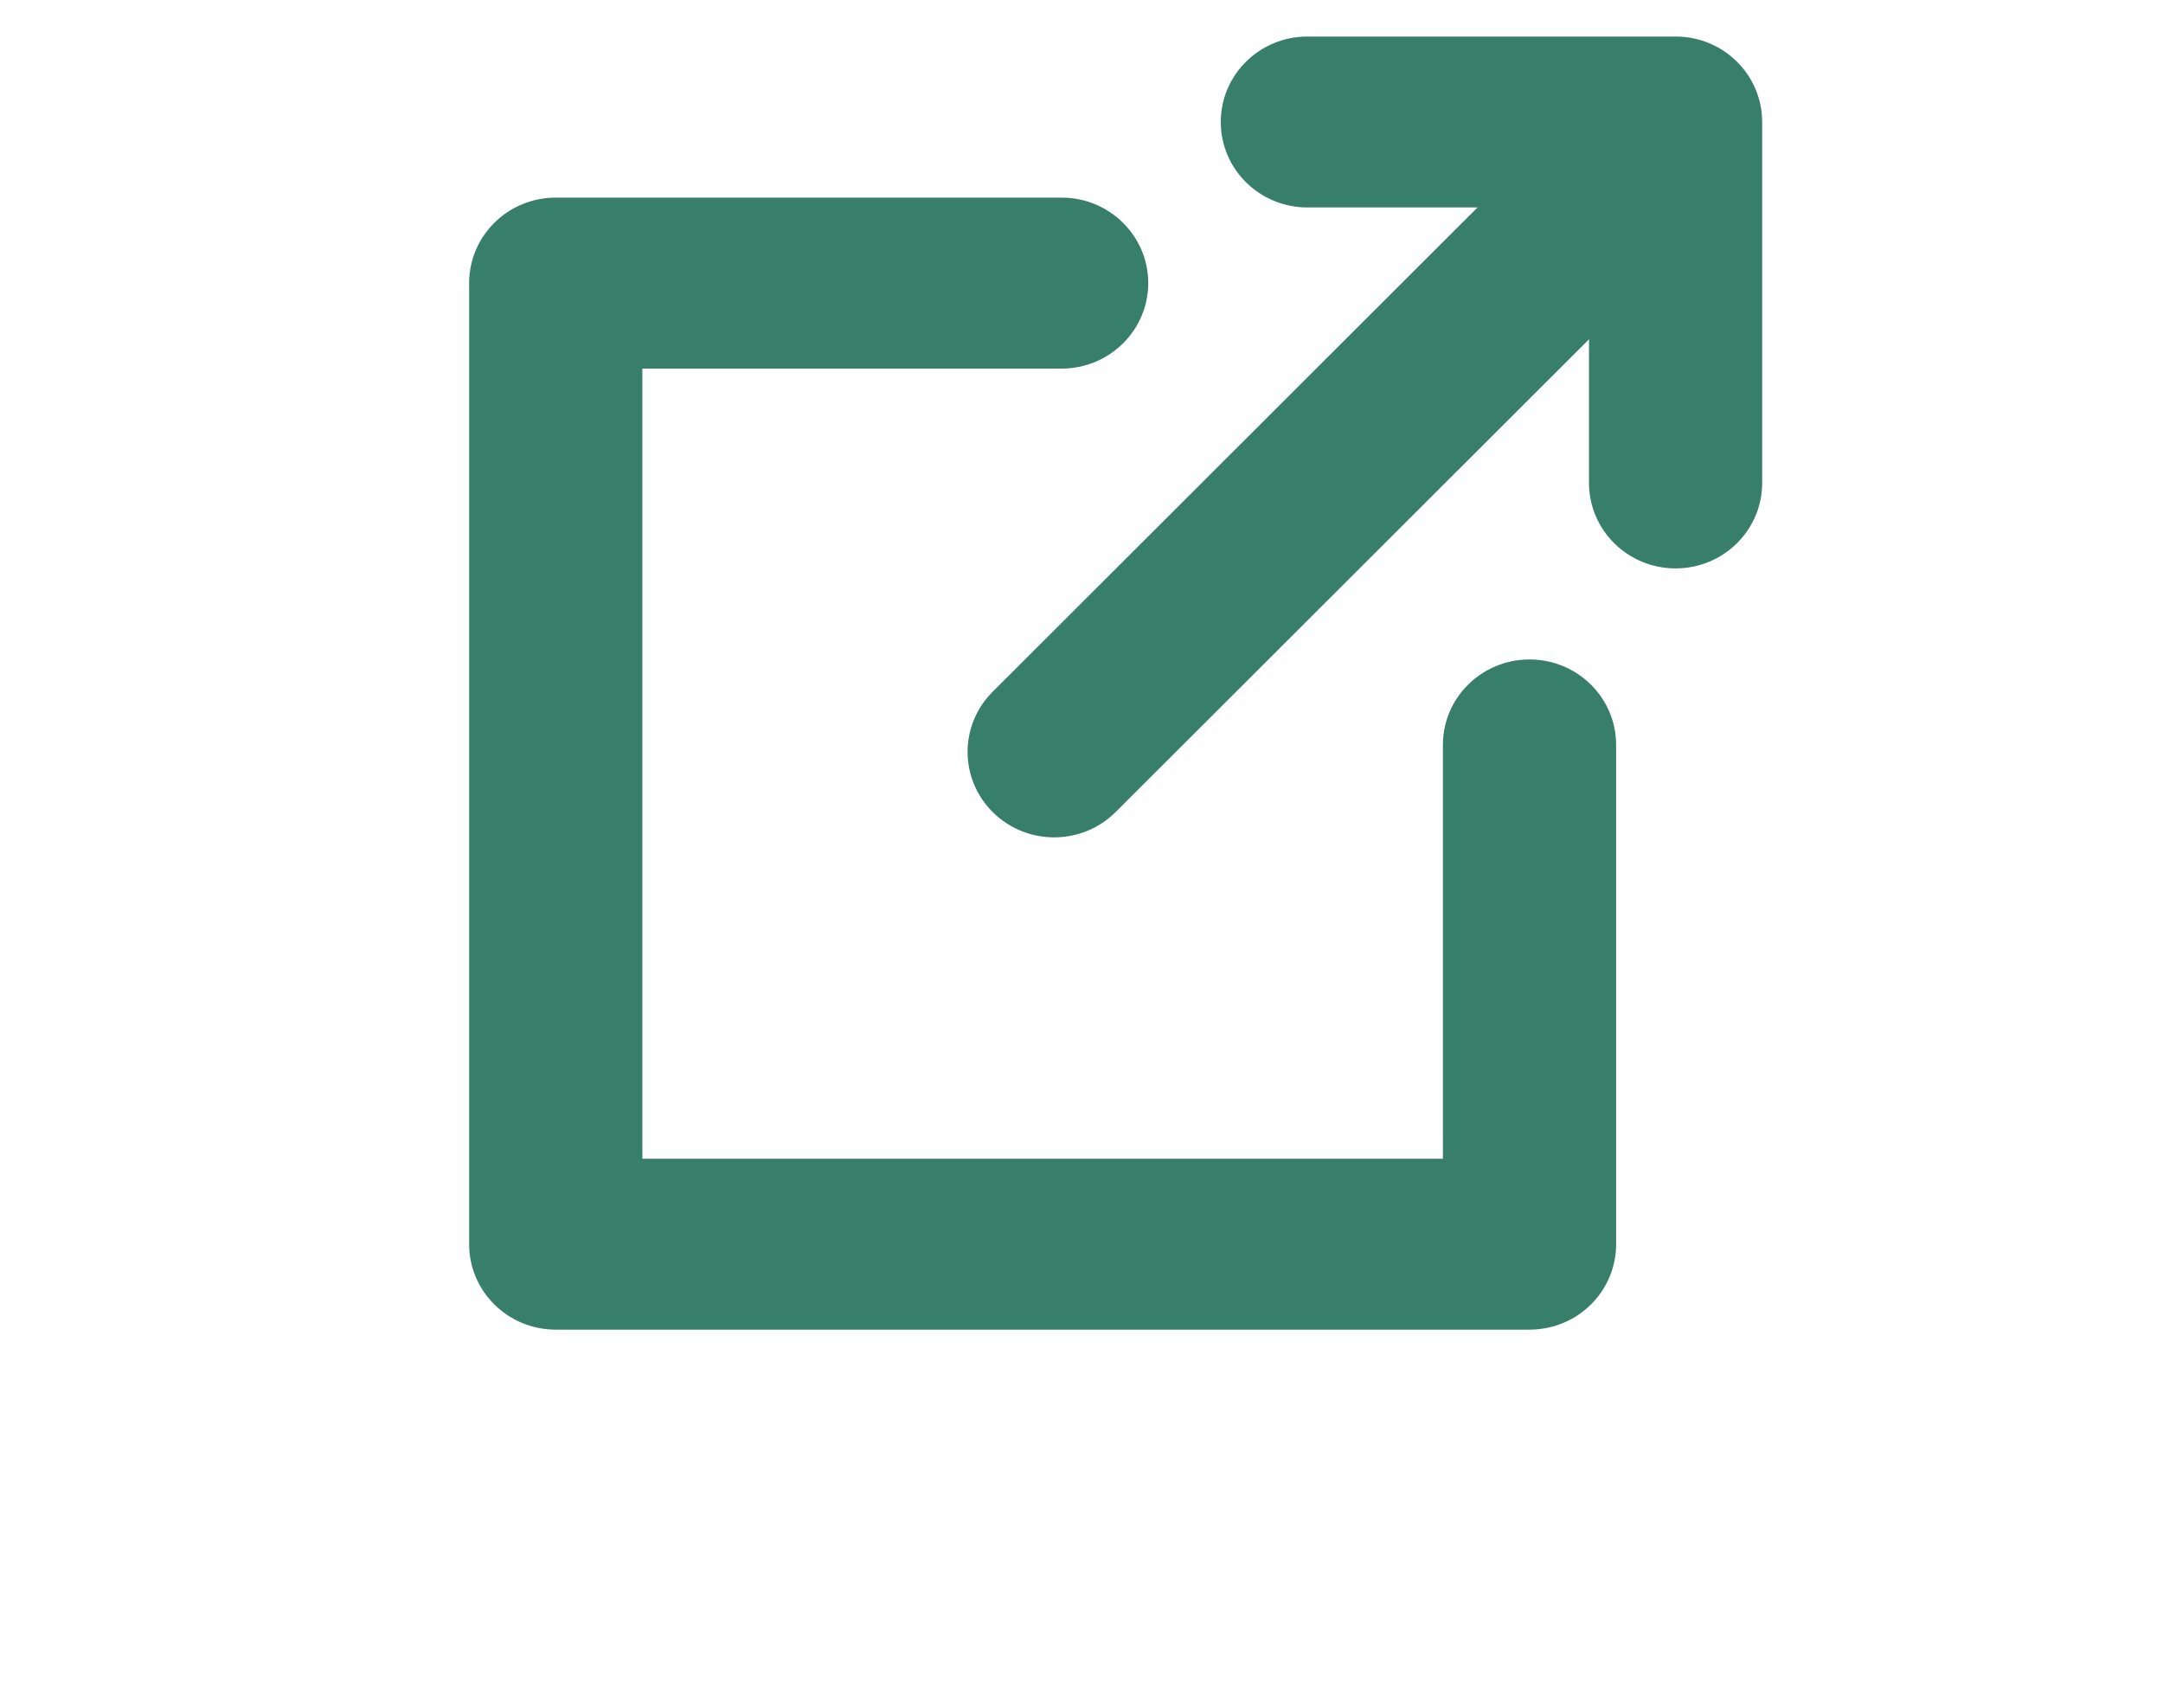 <svg width="19" height="15" viewBox="0 0 19 25" fill="none" xmlns="http://www.w3.org/2000/svg">
<path fill-rule="evenodd" clip-rule="evenodd" d="M18.923 1.197C19.421 1.682 19.426 2.475 18.934 2.966L10.002 11.886C9.51 12.378 8.707 12.383 8.209 11.897C7.711 11.411 7.706 10.619 8.199 10.127L17.13 1.207C17.622 0.716 18.425 0.711 18.923 1.197Z" fill="#387F6A"/>
<path fill-rule="evenodd" clip-rule="evenodd" d="M11.539 1.786C11.539 1.095 12.107 0.535 12.807 0.535H18.198C18.898 0.535 19.465 1.095 19.465 1.786V7.07C19.465 7.761 18.898 8.321 18.198 8.321C17.497 8.321 16.93 7.761 16.93 7.07V3.037H12.807C12.107 3.037 11.539 2.477 11.539 1.786Z" fill="#387F6A"/>
<path fill-rule="evenodd" clip-rule="evenodd" d="M0.535 4.144C0.535 3.453 1.102 2.893 1.803 2.893H9.209C9.909 2.893 10.477 3.453 10.477 4.144C10.477 4.835 9.909 5.396 9.209 5.396H3.071V16.963H14.791L14.791 10.905C14.791 10.214 15.359 9.654 16.059 9.654C16.759 9.654 17.327 10.214 17.327 10.905L17.327 18.214C17.327 18.546 17.194 18.864 16.956 19.099C16.718 19.334 16.396 19.465 16.059 19.465H1.803C1.102 19.465 0.535 18.905 0.535 18.214V4.144Z" fill="#387F6A"/>
</svg>
